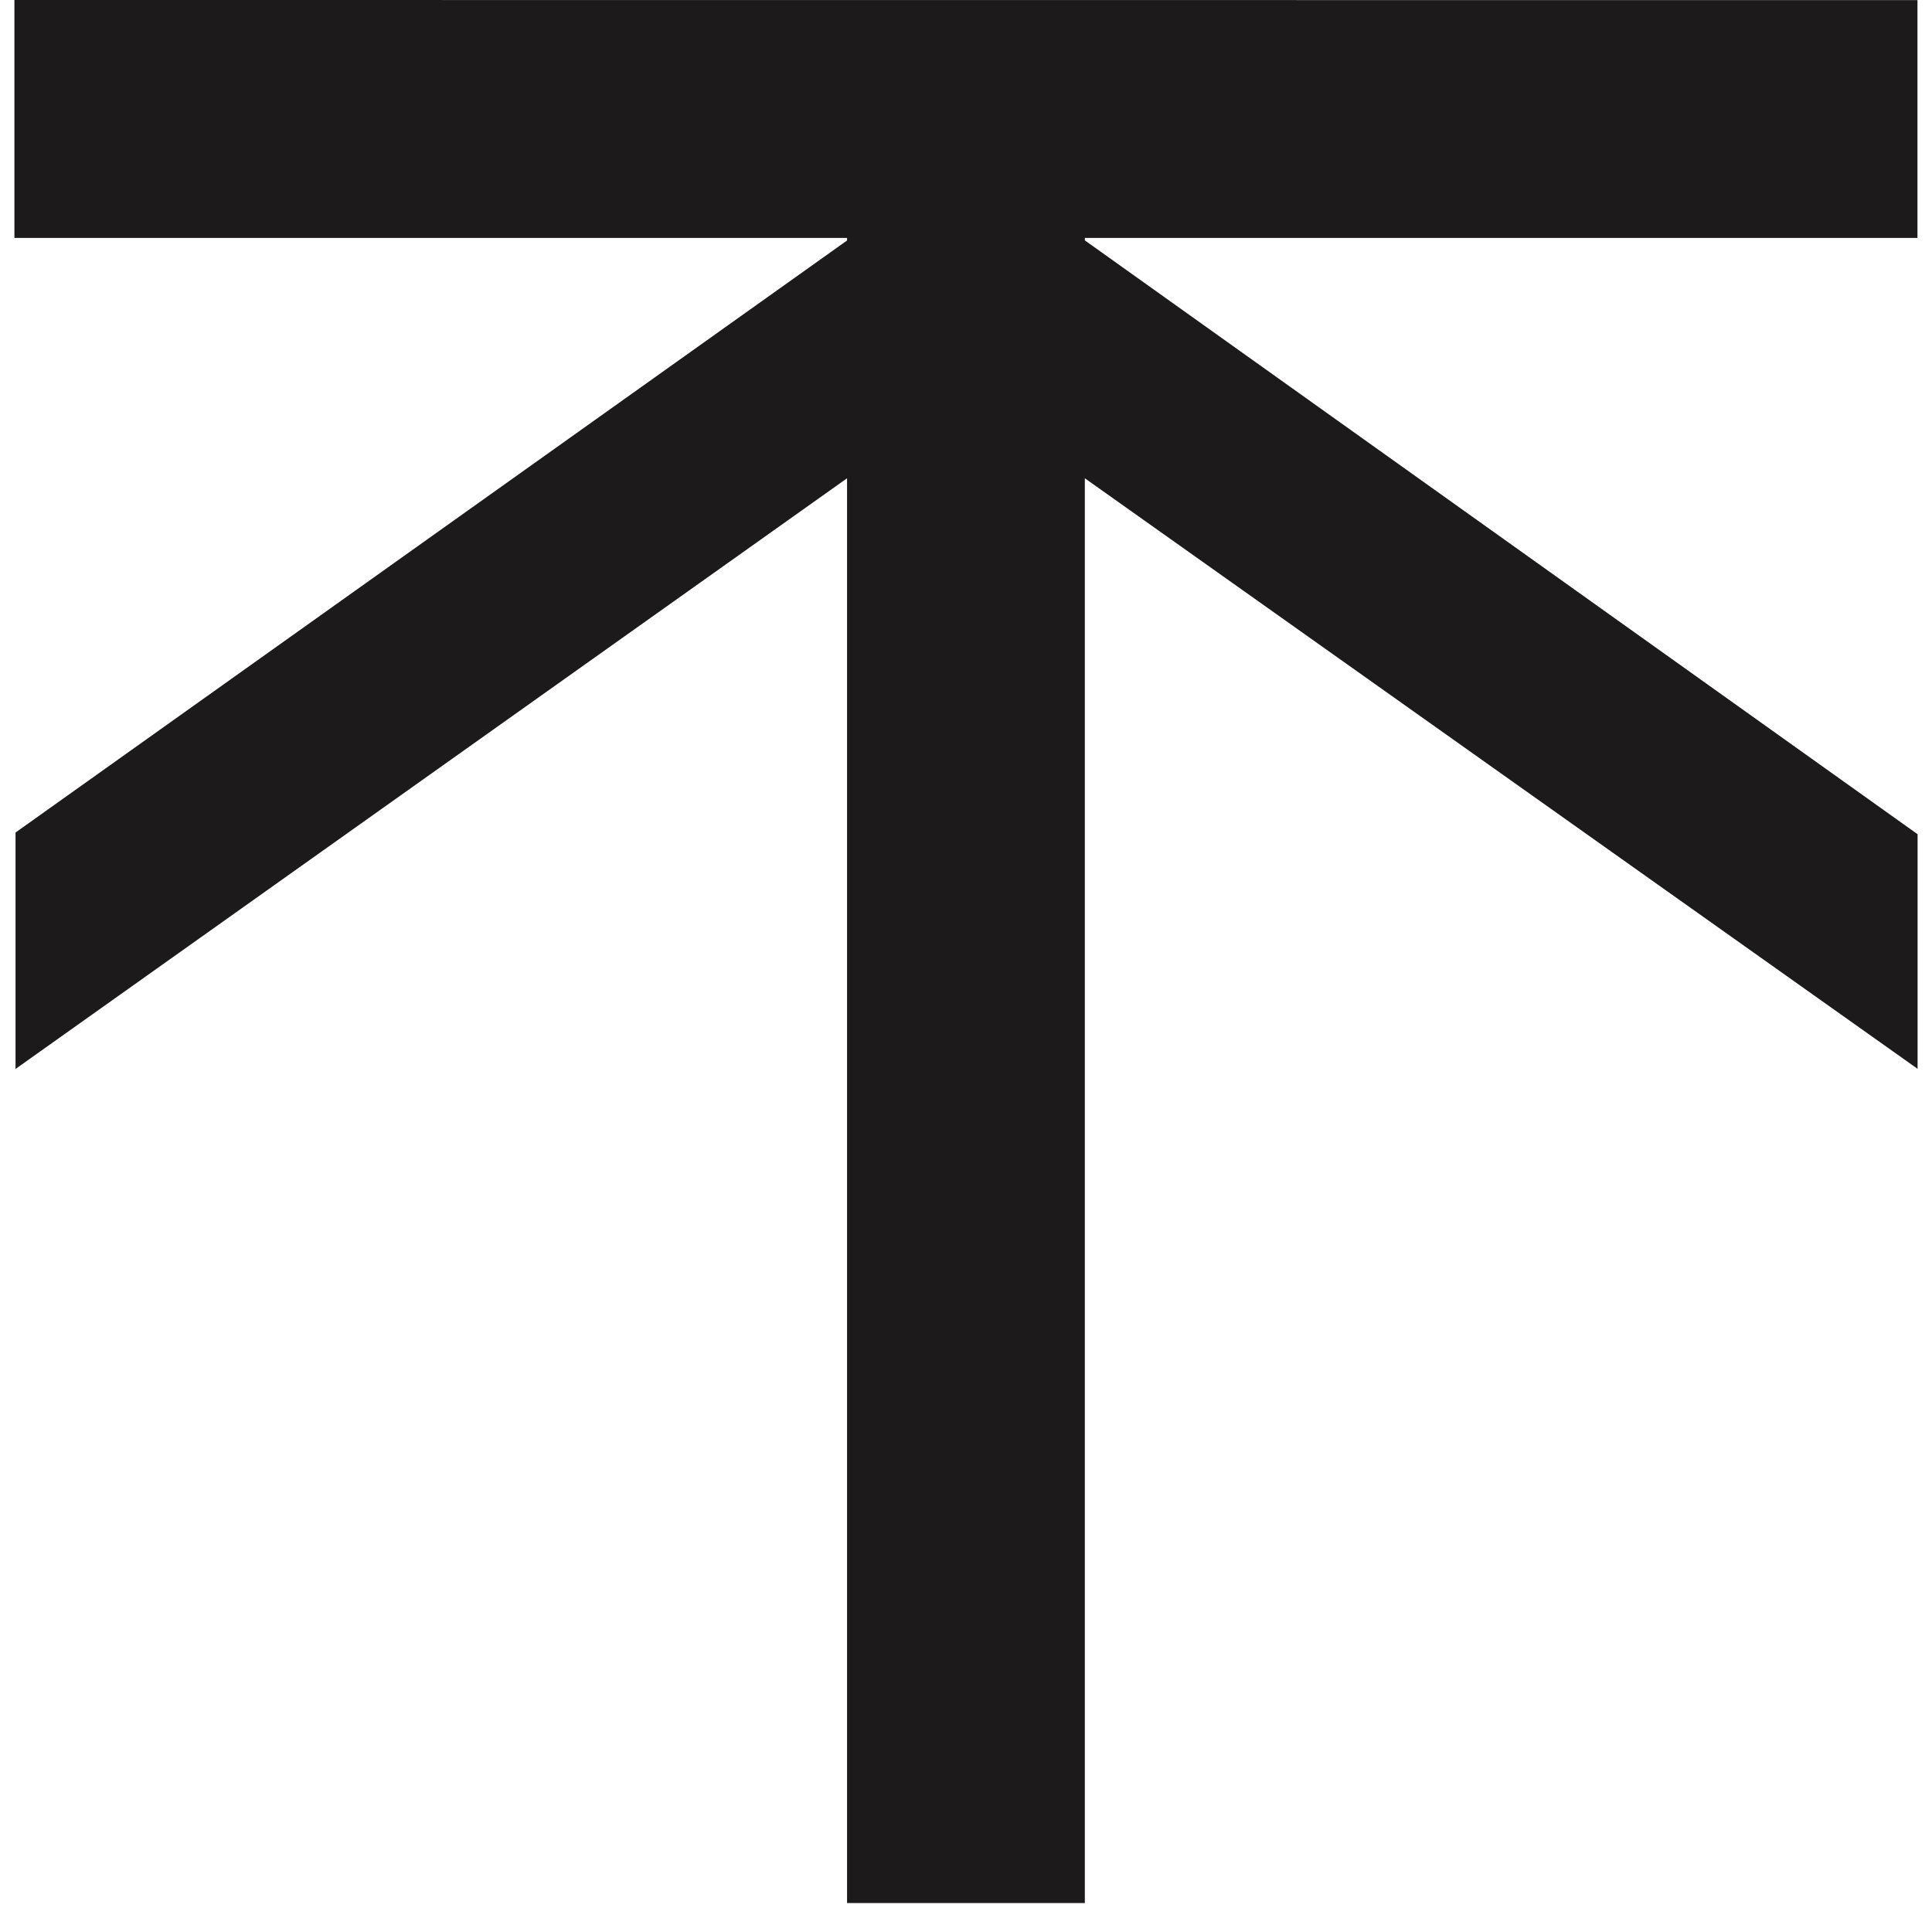 <svg width="67" height="67" viewBox="0 0 67 67" fill="none" xmlns="http://www.w3.org/2000/svg">
<path d="M66.496 8.25V0.004L0.5 0V8.25H29.375V8.34L0.539 28.871V37.07L29.375 16.586V65.996H37.621V16.586L66.5 37.066V28.93L37.621 8.336V8.25H66.496Z" fill="#1C1A1A"/>
</svg>

